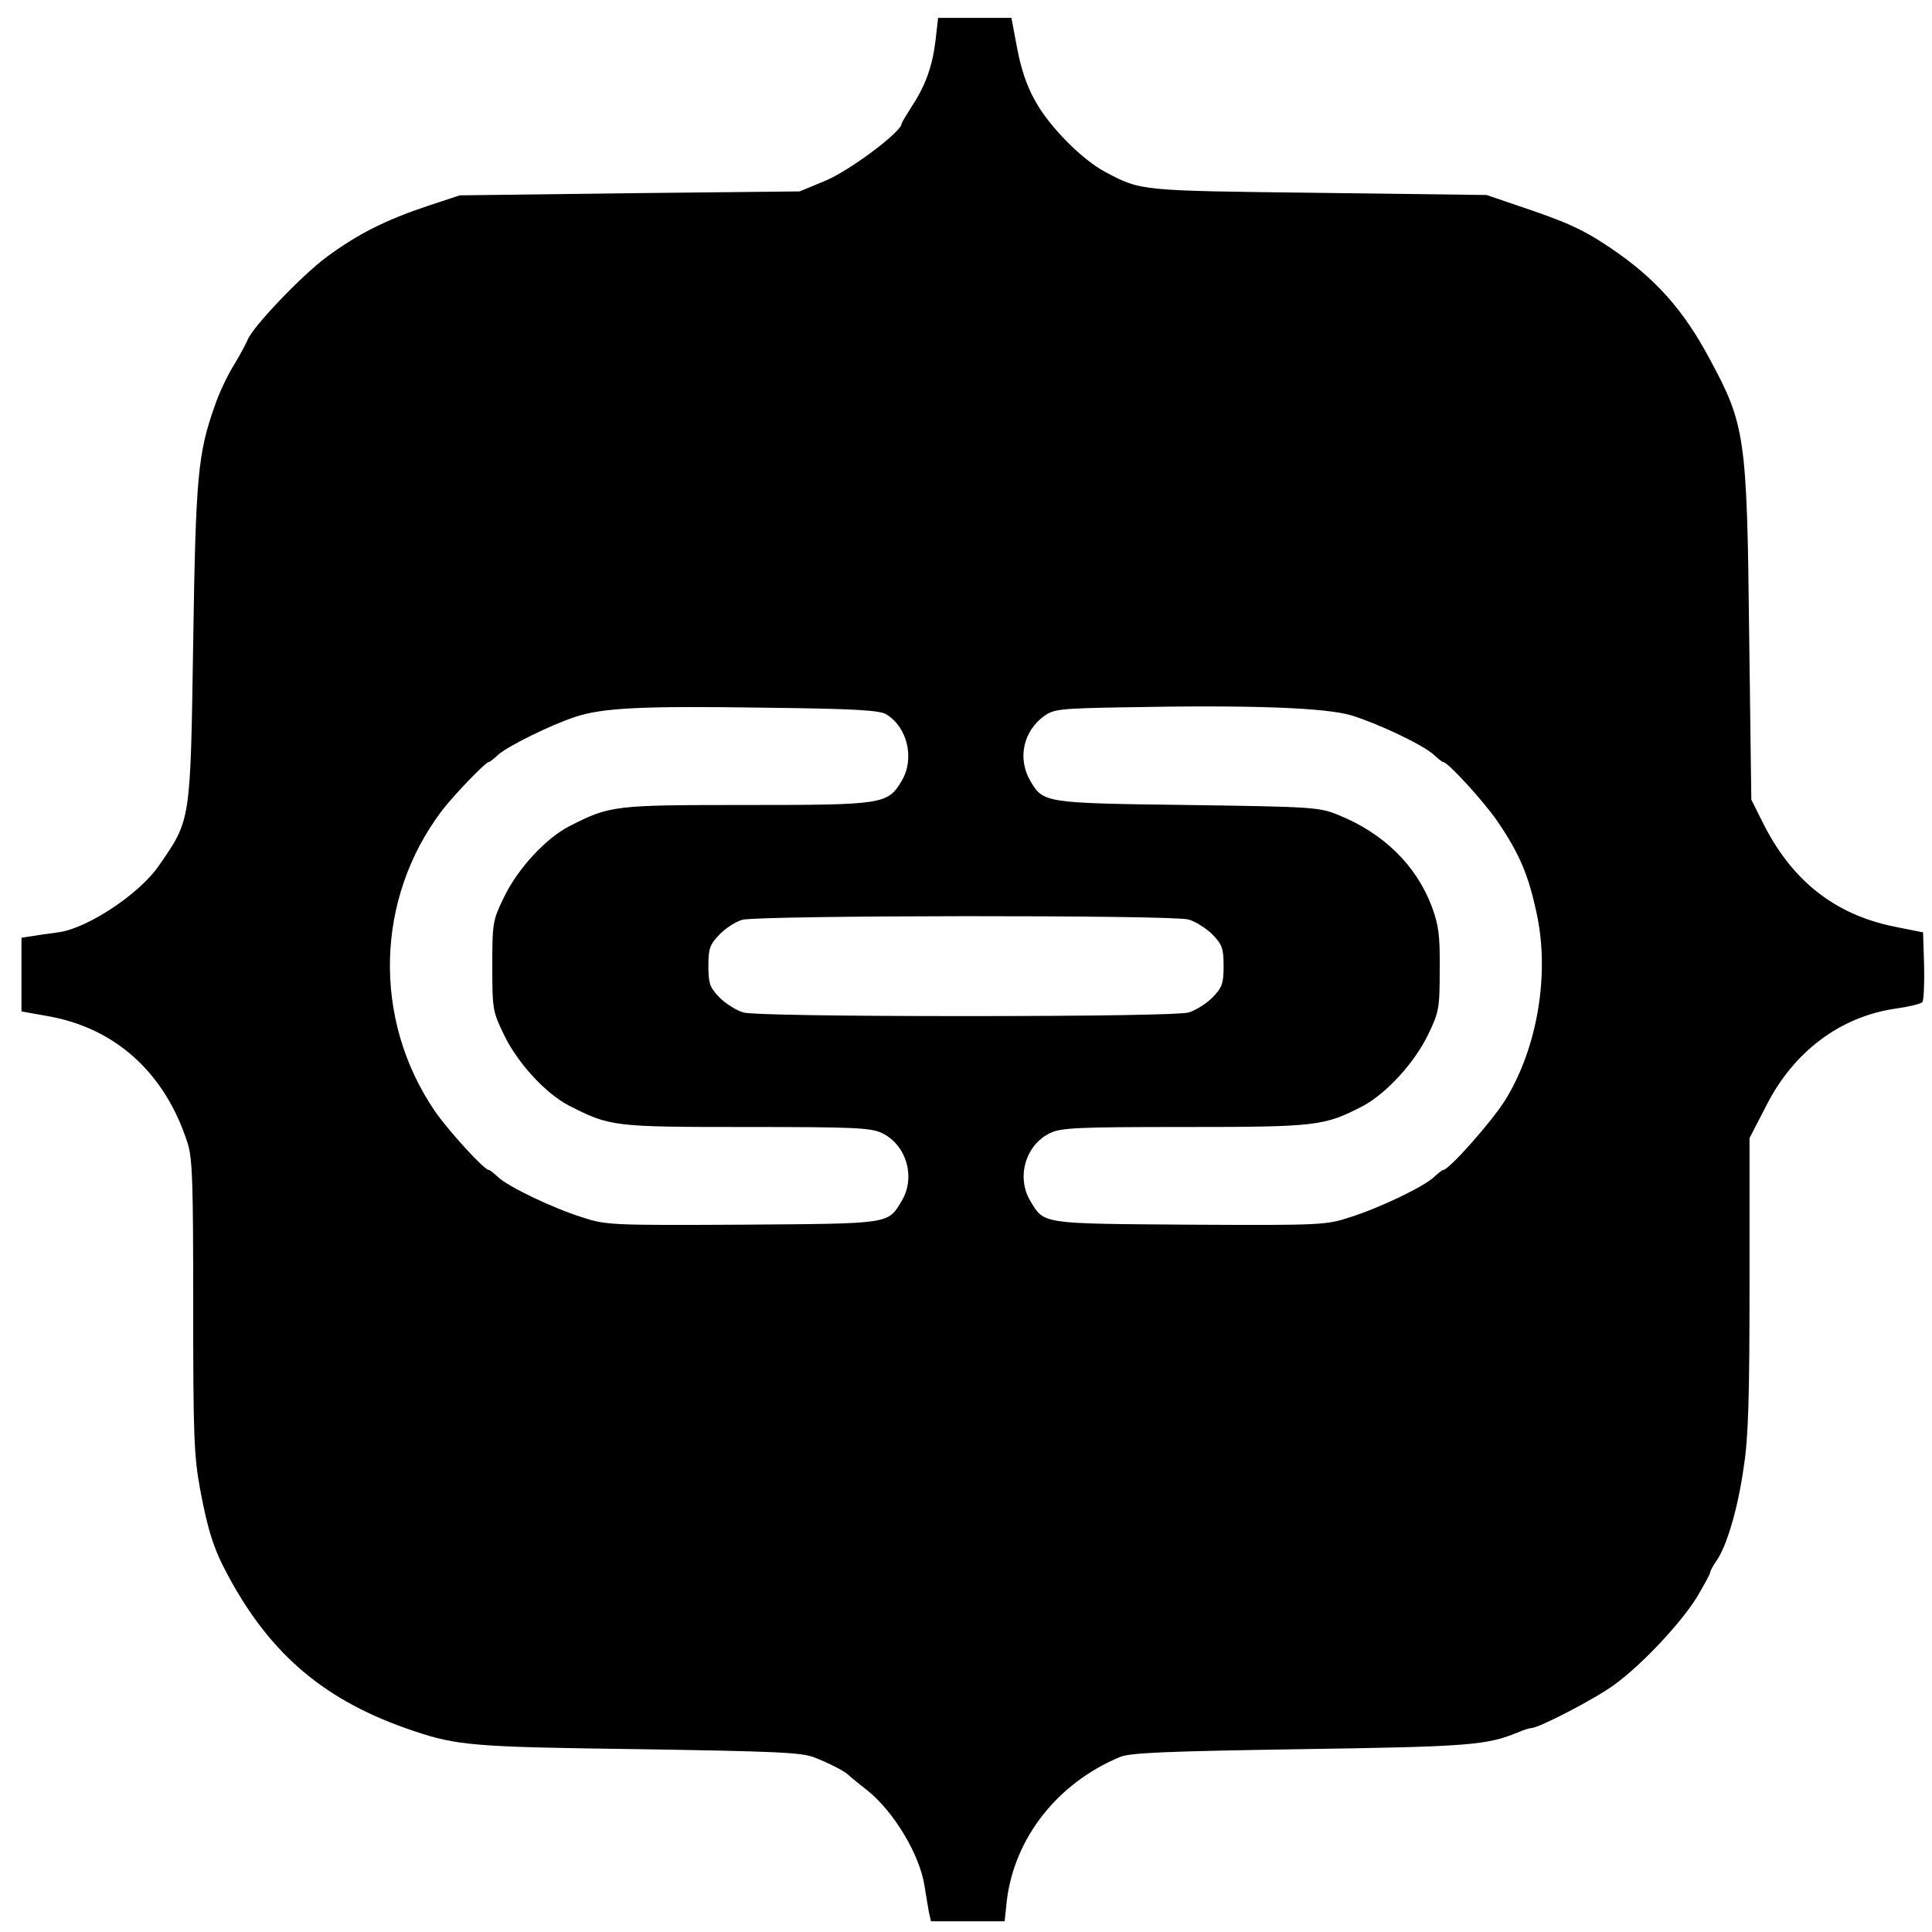 <?xml version="1.0" standalone="no"?>
<!DOCTYPE svg PUBLIC "-//W3C//DTD SVG 20010904//EN"
 "http://www.w3.org/TR/2001/REC-SVG-20010904/DTD/svg10.dtd">
<svg version="1.0" xmlns="http://www.w3.org/2000/svg"
 width="540pt" height="540pt" viewBox="0 0 540 540"
 preserveAspectRatio="xMidYMid meet">
<g transform="translate(0,540) scale(0.1,-0.1)"
fill="#000000" stroke="none">
<path d="M2615 5288 c-9 -74 -28 -127 -67 -186 -15 -24 -28 -45 -28 -48 0 -22
-146 -132 -215 -160 l-70 -29 -475 -5 -475 -6 -85 -28 c-123 -41 -200 -80
-288 -145 -71 -53 -206 -195 -220 -231 -3 -8 -20 -40 -38 -70 -19 -30 -43 -82
-54 -115 -47 -133 -53 -197 -60 -660 -8 -505 -6 -495 -97 -626 -54 -78 -200
-175 -281 -185 -20 -3 -52 -7 -69 -10 l-33 -5 0 -103 0 -103 73 -13 c189 -33
328 -158 391 -354 14 -42 16 -111 16 -456 0 -359 2 -418 19 -511 22 -117 38
-168 78 -242 120 -224 274 -353 519 -435 122 -41 168 -45 629 -51 381 -6 456
-9 491 -23 41 -16 84 -38 94 -48 3 -3 27 -23 54 -44 75 -60 147 -181 160 -267
4 -24 9 -56 12 -72 l6 -27 103 0 103 0 6 57 c21 175 141 329 316 402 28 12
125 16 505 22 473 7 520 11 608 47 16 7 32 12 37 12 21 0 179 82 232 121 77
56 185 171 231 245 20 34 37 65 37 69 0 4 8 19 18 33 29 42 60 148 76 263 13
83 16 198 16 512 l0 406 47 91 c77 152 208 249 362 271 36 5 69 13 74 18 4 4
6 50 5 101 l-3 94 -80 16 c-168 34 -289 130 -370 295 l-30 60 -6 460 c-6 554
-11 588 -110 771 -74 139 -153 227 -279 312 -79 53 -123 72 -260 118 l-85 29
-470 6 c-500 6 -495 5 -595 58 -65 34 -157 127 -196 198 -24 42 -40 90 -51
148 l-16 85 -102 0 -103 0 -7 -62z m-137 -1885 c59 -37 79 -124 42 -186 -39
-65 -51 -67 -434 -67 -371 0 -381 -1 -496 -60 -64 -33 -143 -118 -181 -197
-32 -66 -33 -72 -33 -193 0 -121 1 -127 33 -193 38 -79 117 -164 181 -197 115
-59 125 -60 496 -60 302 0 348 -2 379 -17 69 -33 95 -124 55 -190 -39 -65 -29
-63 -446 -66 -369 -2 -381 -1 -448 21 -85 27 -205 85 -234 112 -12 11 -23 20
-26 20 -13 0 -114 111 -151 165 -174 256 -166 593 20 839 31 41 122 136 131
136 3 0 14 9 26 20 26 24 148 84 215 106 78 26 189 31 528 26 255 -3 325 -7
343 -19z m1301 -3 c79 -25 200 -83 229 -110 12 -11 23 -20 26 -20 13 0 114
-111 151 -165 62 -91 87 -150 110 -258 37 -170 2 -377 -88 -522 -36 -58 -157
-195 -173 -195 -3 0 -14 -9 -26 -20 -29 -27 -149 -85 -234 -112 -67 -22 -79
-23 -448 -21 -417 3 -407 1 -446 66 -40 66 -14 157 55 190 31 15 77 17 378 17
370 0 389 3 497 59 65 35 143 120 181 198 31 64 33 74 33 183 1 97 -3 124 -22
176 -44 116 -135 205 -261 256 -54 22 -71 23 -421 28 -401 5 -404 6 -440 67
-37 63 -20 140 39 182 26 19 46 21 222 24 359 7 566 -1 638 -23z m-457 -570
c20 -6 50 -25 67 -42 27 -28 31 -39 31 -88 0 -49 -4 -60 -31 -88 -17 -17 -47
-36 -67 -42 -23 -6 -257 -10 -622 -10 -365 0 -599 4 -622 10 -20 6 -50 25 -67
42 -27 28 -31 39 -31 88 0 49 4 60 31 88 17 18 46 36 63 41 44 13 1201 14
1248 1z"/>
</g>
</svg>
